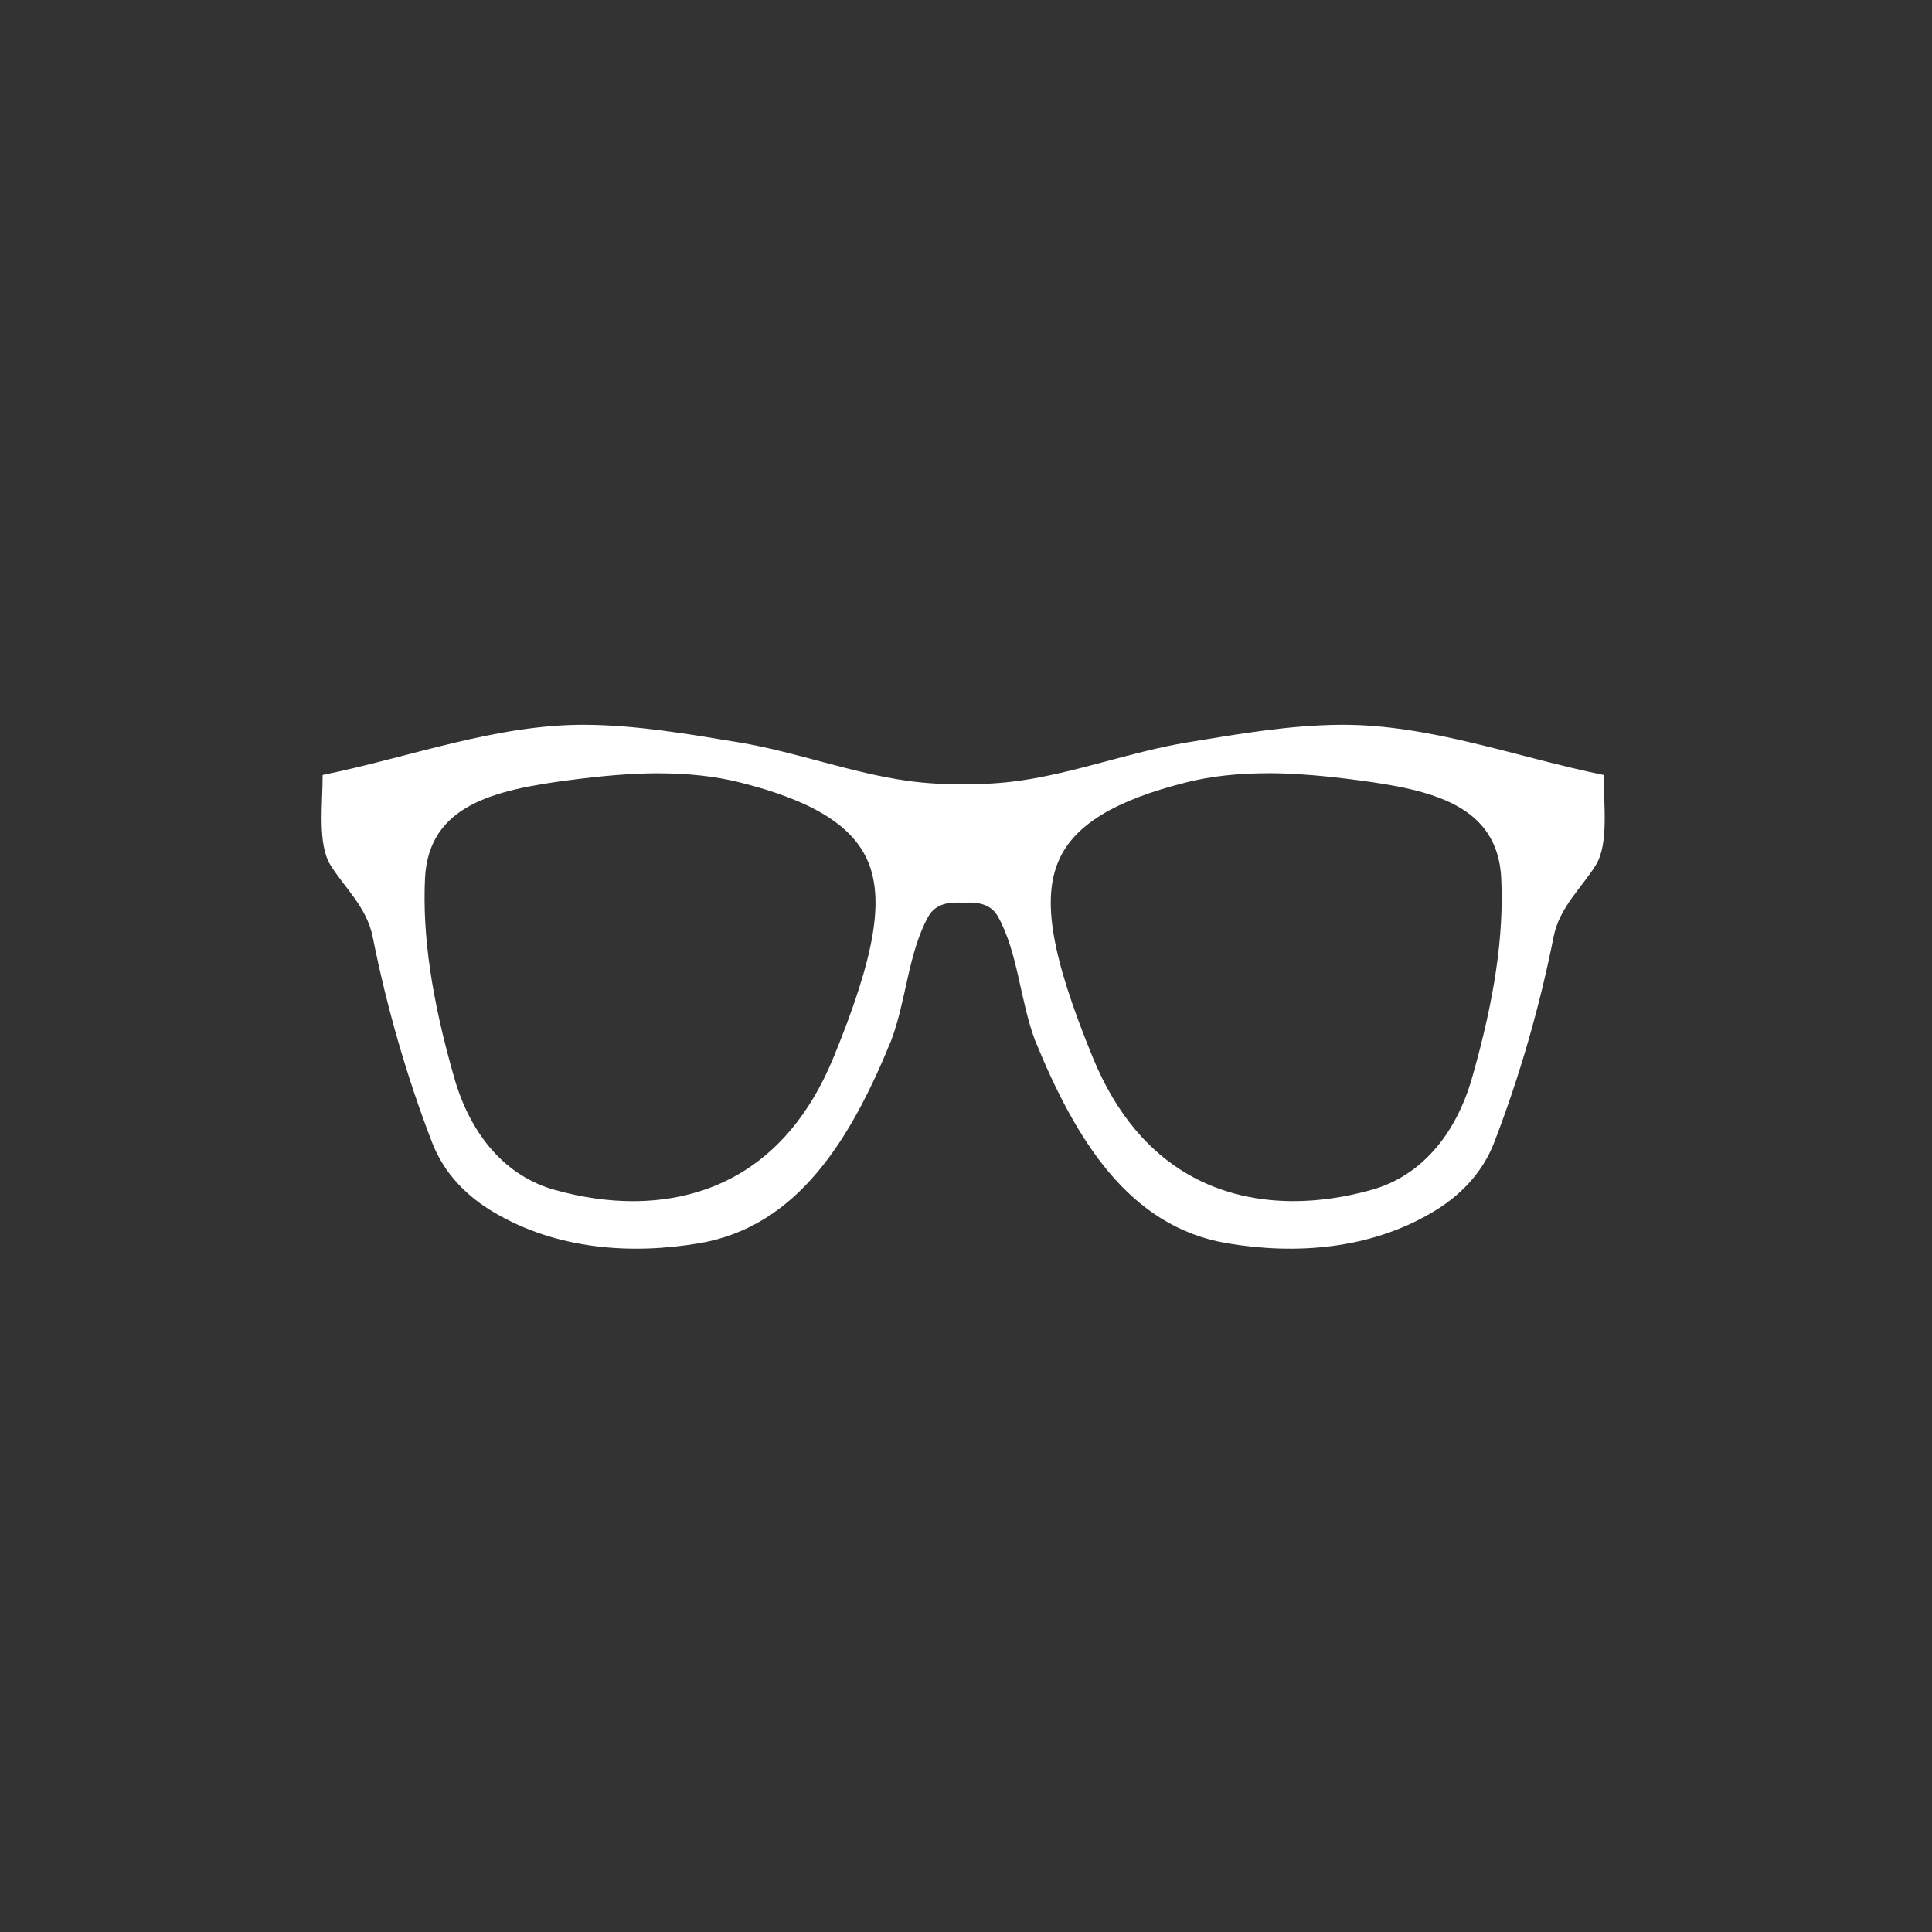 <?xml version="1.0" encoding="utf-8"?>
<!-- Generator: Adobe Illustrator 15.1.0, SVG Export Plug-In  -->
<!DOCTYPE svg PUBLIC "-//W3C//DTD SVG 1.1//EN" "http://www.w3.org/Graphics/SVG/1.1/DTD/svg11.dtd">
<svg version="1.1"
	 xmlns="http://www.w3.org/2000/svg" xmlns:xlink="http://www.w3.org/1999/xlink" xmlns:a="http://ns.adobe.com/AdobeSVGViewerExtensions/3.0/"
	 x="0px" y="0px" width="48px" height="48px" viewBox="0 0 48 48" overflow="visible" enable-background="new 0 0 48 48"
	 xml:space="preserve">
<rect x="0" y="0" width="48" height="48" fill="#333333" stroke="none"/>
<defs>
</defs>
<path fill-rule="evenodd" clip-rule="evenodd" fill="#FFFFFF" d="M39.843,19.254c-2.175-0.443-4.32-1.262-6.539-1.247
	c-1.269,0.009-2.546,0.229-3.807,0.438c-1.412,0.234-2.779,0.758-4.191,0.955c-0.456,0.063-0.916,0.086-1.377,0.086
	s-0.922-0.022-1.377-0.086c-1.412-0.197-2.779-0.721-4.19-0.955c-1.262-0.209-2.538-0.429-3.808-0.438
	c-2.219-0.015-4.363,0.804-6.538,1.247c0,0.75-0.13,1.713,0.195,2.24c0.336,0.545,0.901,1.042,1.048,1.78
	c0.349,1.748,0.842,3.462,1.474,5.105c0.307,0.798,0.887,1.355,1.533,1.738c1.559,0.924,3.402,1.06,5.111,0.77
	c2.434-0.414,3.755-2.568,4.762-5.031c0.378-1,0.42-2.155,0.916-3.07c0.186-0.342,0.525-0.378,0.874-0.358
	c0.349-0.02,0.688,0.017,0.874,0.358c0.497,0.915,0.538,2.07,0.916,3.07c1.008,2.463,2.327,4.617,4.762,5.031
	c1.709,0.29,3.553,0.154,5.11-0.77c0.648-0.383,1.227-0.94,1.534-1.738c0.632-1.644,1.126-3.357,1.474-5.105
	c0.146-0.738,0.713-1.235,1.048-1.78C39.972,20.967,39.843,20.004,39.843,19.254z M20.71,26.268
	c-1.21,2.955-3.381,3.575-4.988,3.575c-0.625,0-1.279-0.095-1.946-0.282c-1.188-0.333-2.073-1.324-2.492-2.789
	c-0.561-1.958-0.79-3.528-0.725-4.943c0.086-1.832,1.735-2.202,3.566-2.444c0.854-0.113,1.539-0.168,2.156-0.173h0.006
	c0.828,0,1.483,0.074,2.091,0.226c1.773,0.443,2.78,1.055,3.169,1.926C21.98,22.337,21.738,23.758,20.71,26.268z M36.575,26.771
	c-0.42,1.465-1.305,2.456-2.493,2.789c-0.667,0.188-1.321,0.282-1.946,0.282c-1.607,0-3.778-0.62-4.988-3.575
	c-1.028-2.51-1.271-3.931-0.836-4.905c0.388-0.871,1.395-1.482,3.169-1.926c0.607-0.151,1.262-0.226,2.091-0.226h0.005
	c0.616,0.005,1.303,0.06,2.156,0.173c1.831,0.242,3.48,0.612,3.565,2.444C37.364,23.243,37.134,24.813,36.575,26.771z"/>
</svg>